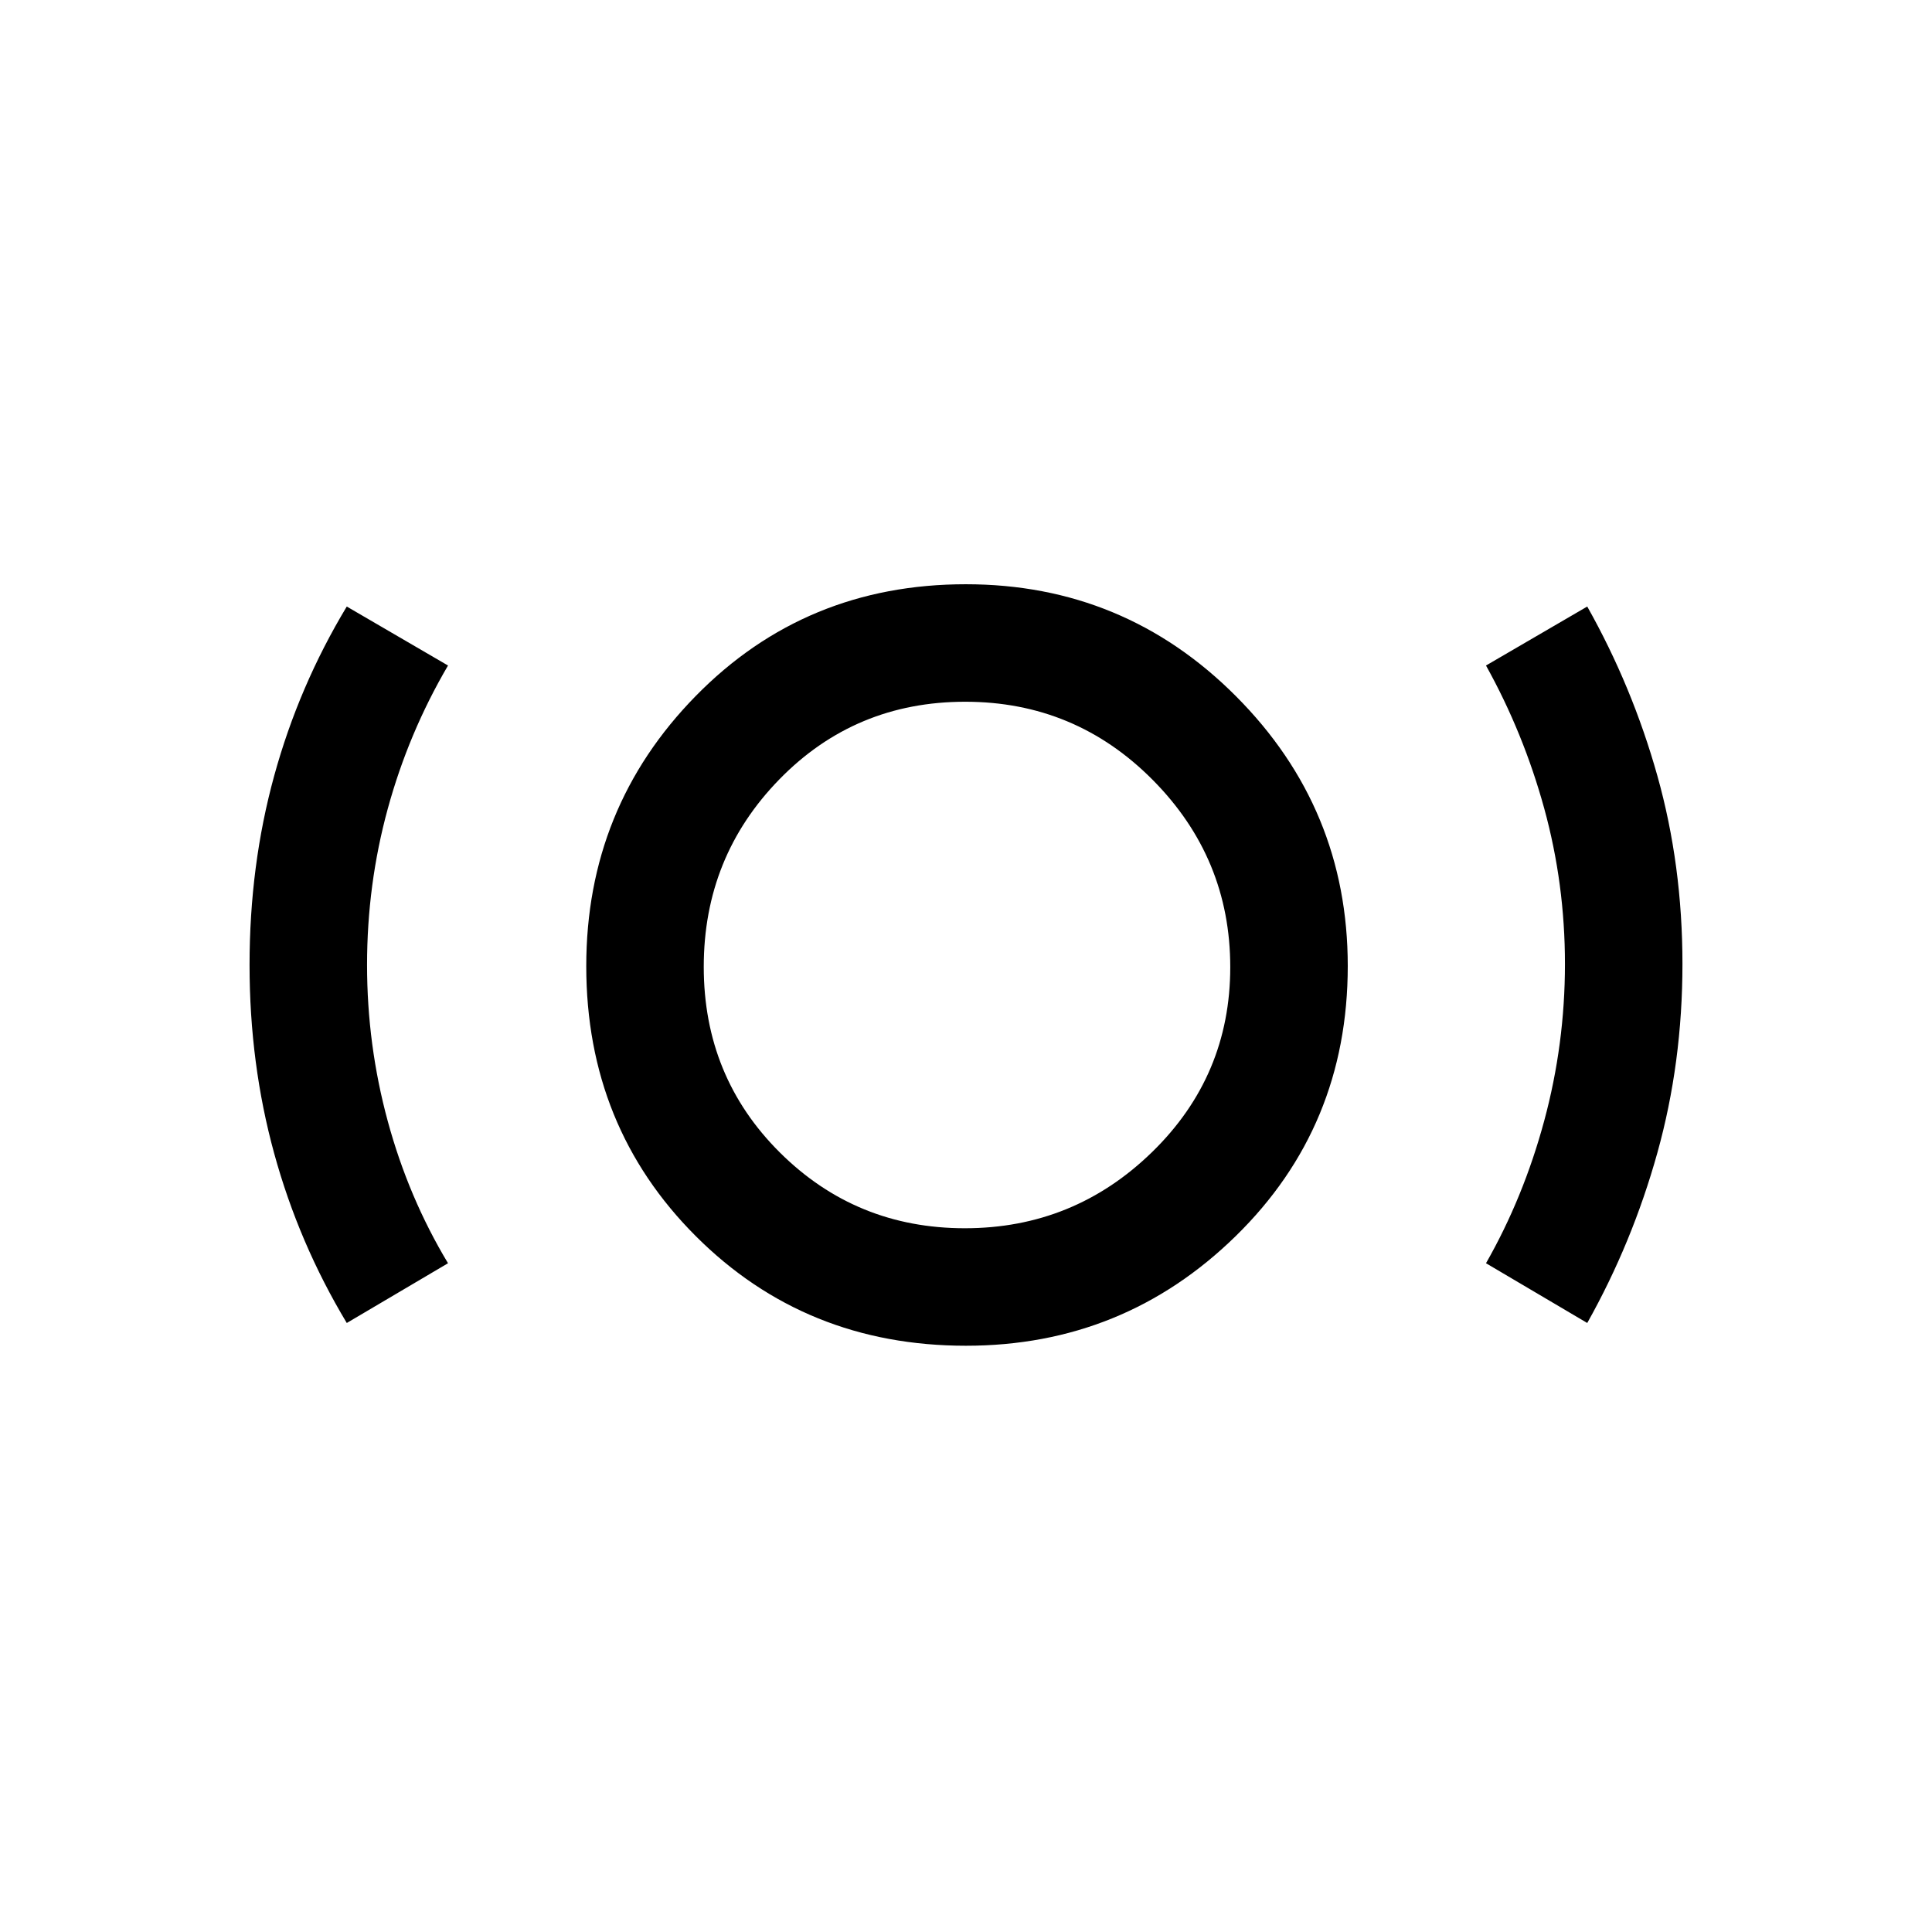<svg xmlns="http://www.w3.org/2000/svg" height="48" viewBox="0 -960 960 960" width="48"><path d="M480.001-291.308q-79.768 0-134.231-54.43-54.462-54.431-54.462-134.172 0-78.793 54.43-134.287 54.431-55.495 134.172-55.495 78.793 0 134.287 55.693 55.495 55.693 55.495 133.998 0 79.768-55.693 134.231-55.693 54.462-133.998 54.462Zm-.553-58.384q54.161 0 93.011-37.845 38.849-37.846 38.849-91.911 0-54.161-38.52-93.011-38.521-38.849-93.193-38.849t-92.288 38.52q-37.615 38.521-37.615 93.193t37.845 92.288q37.846 37.615 91.911 37.615Zm-307.139 47.076q-23.846-39.692-36.077-84.279-12.231-44.587-12.231-93.615 0-49.413 12.231-93.972t36.077-84.133l50.307 29.308q-19.626 33.488-29.928 71.128-10.303 37.639-10.303 77.632 0 39.814 10.308 77.719 10.307 37.905 29.923 70.52l-50.307 29.692Zm616.382 0-50.307-29.692q18.616-32.615 28.923-70.753 10.308-38.138 10.308-77.961 0-39.824-10.303-77.289-10.302-37.464-28.928-70.996l50.307-29.308q22.409 39.796 34.858 84.145 12.45 44.348 12.45 93.452 0 49.103-12.45 93.795-12.449 44.693-34.858 84.607ZM480-480Z"/></svg>